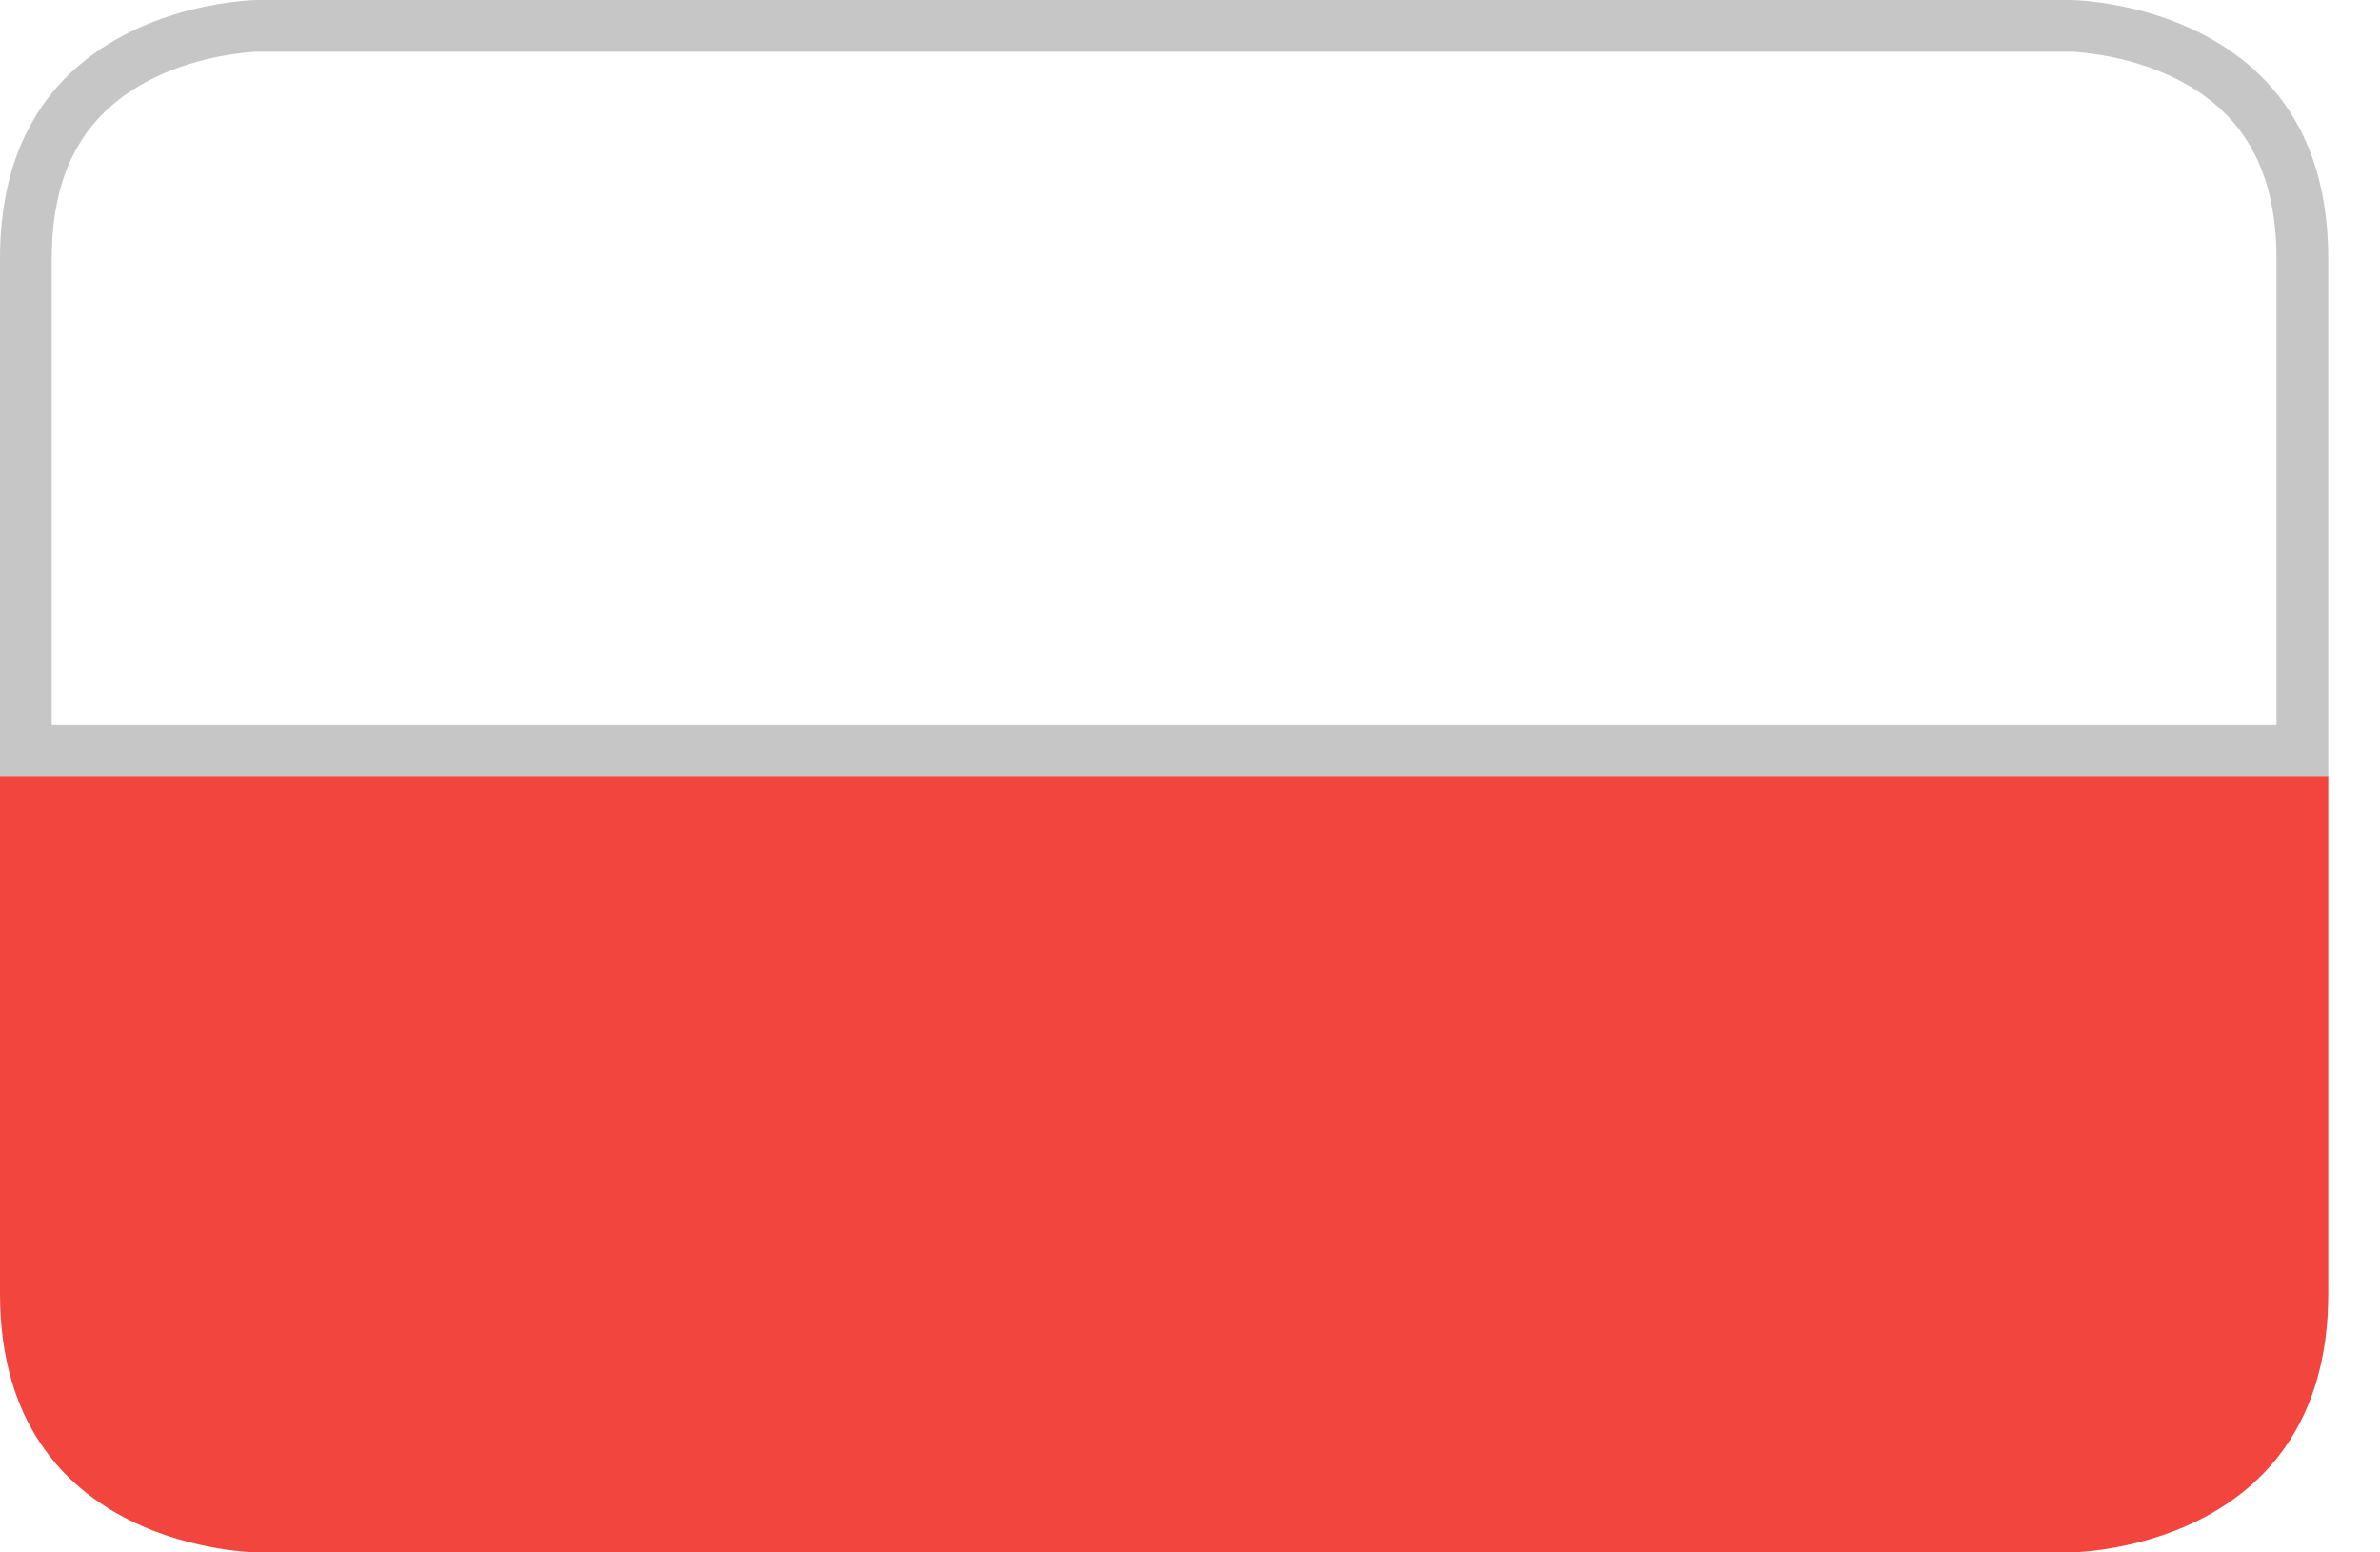 
<svg width="23px" height="15px" viewBox="0 0 23 15" version="1.1" xmlns="http://www.w3.org/2000/svg" xmlns:xlink="http://www.w3.org/1999/xlink">
    <!-- Generator: Sketch 43.1 (39012) - http://www.bohemiancoding.com/sketch -->
    <desc>Created with Sketch.</desc>
    <defs></defs>
    <g id="Page-1" stroke="none" stroke-width="1" fill="none" fill-rule="evenodd">
        <g id="Page-3" transform="translate(-623, -682)" fill-rule="nonzero">
            <g id="1492195488_flag-country-nation-poland" transform="translate(623, 682)">
                <path d="M0,7.5 L0,12.5 C1.32877034e-07,15 2.5,15 2.5,15 L20,15 C20,15 22.5,15 22.5,12.5 L22.5,7.5 L0,7.5 Z" id="rounded" fill="#F1453D"></path>
                <path d="M22.25,7.25 L0.25,7.25 L0.25,2.5 C0.25,1.504 0.662,0.886 1.362,0.536 C1.611,0.412 1.881,0.331 2.15,0.286 C2.312,0.259 2.435,0.25 2.5,0.25 L20,0.25 C20.065,0.25 20.188,0.259 20.35,0.286 C20.619,0.331 20.889,0.412 21.138,0.536 C21.838,0.886 22.25,1.504 22.25,2.5 L22.25,7.25 Z" id="rounded" stroke="#C6C6C6" stroke-width="0.5"></path>
            </g>
        </g>
    </g>
</svg>
